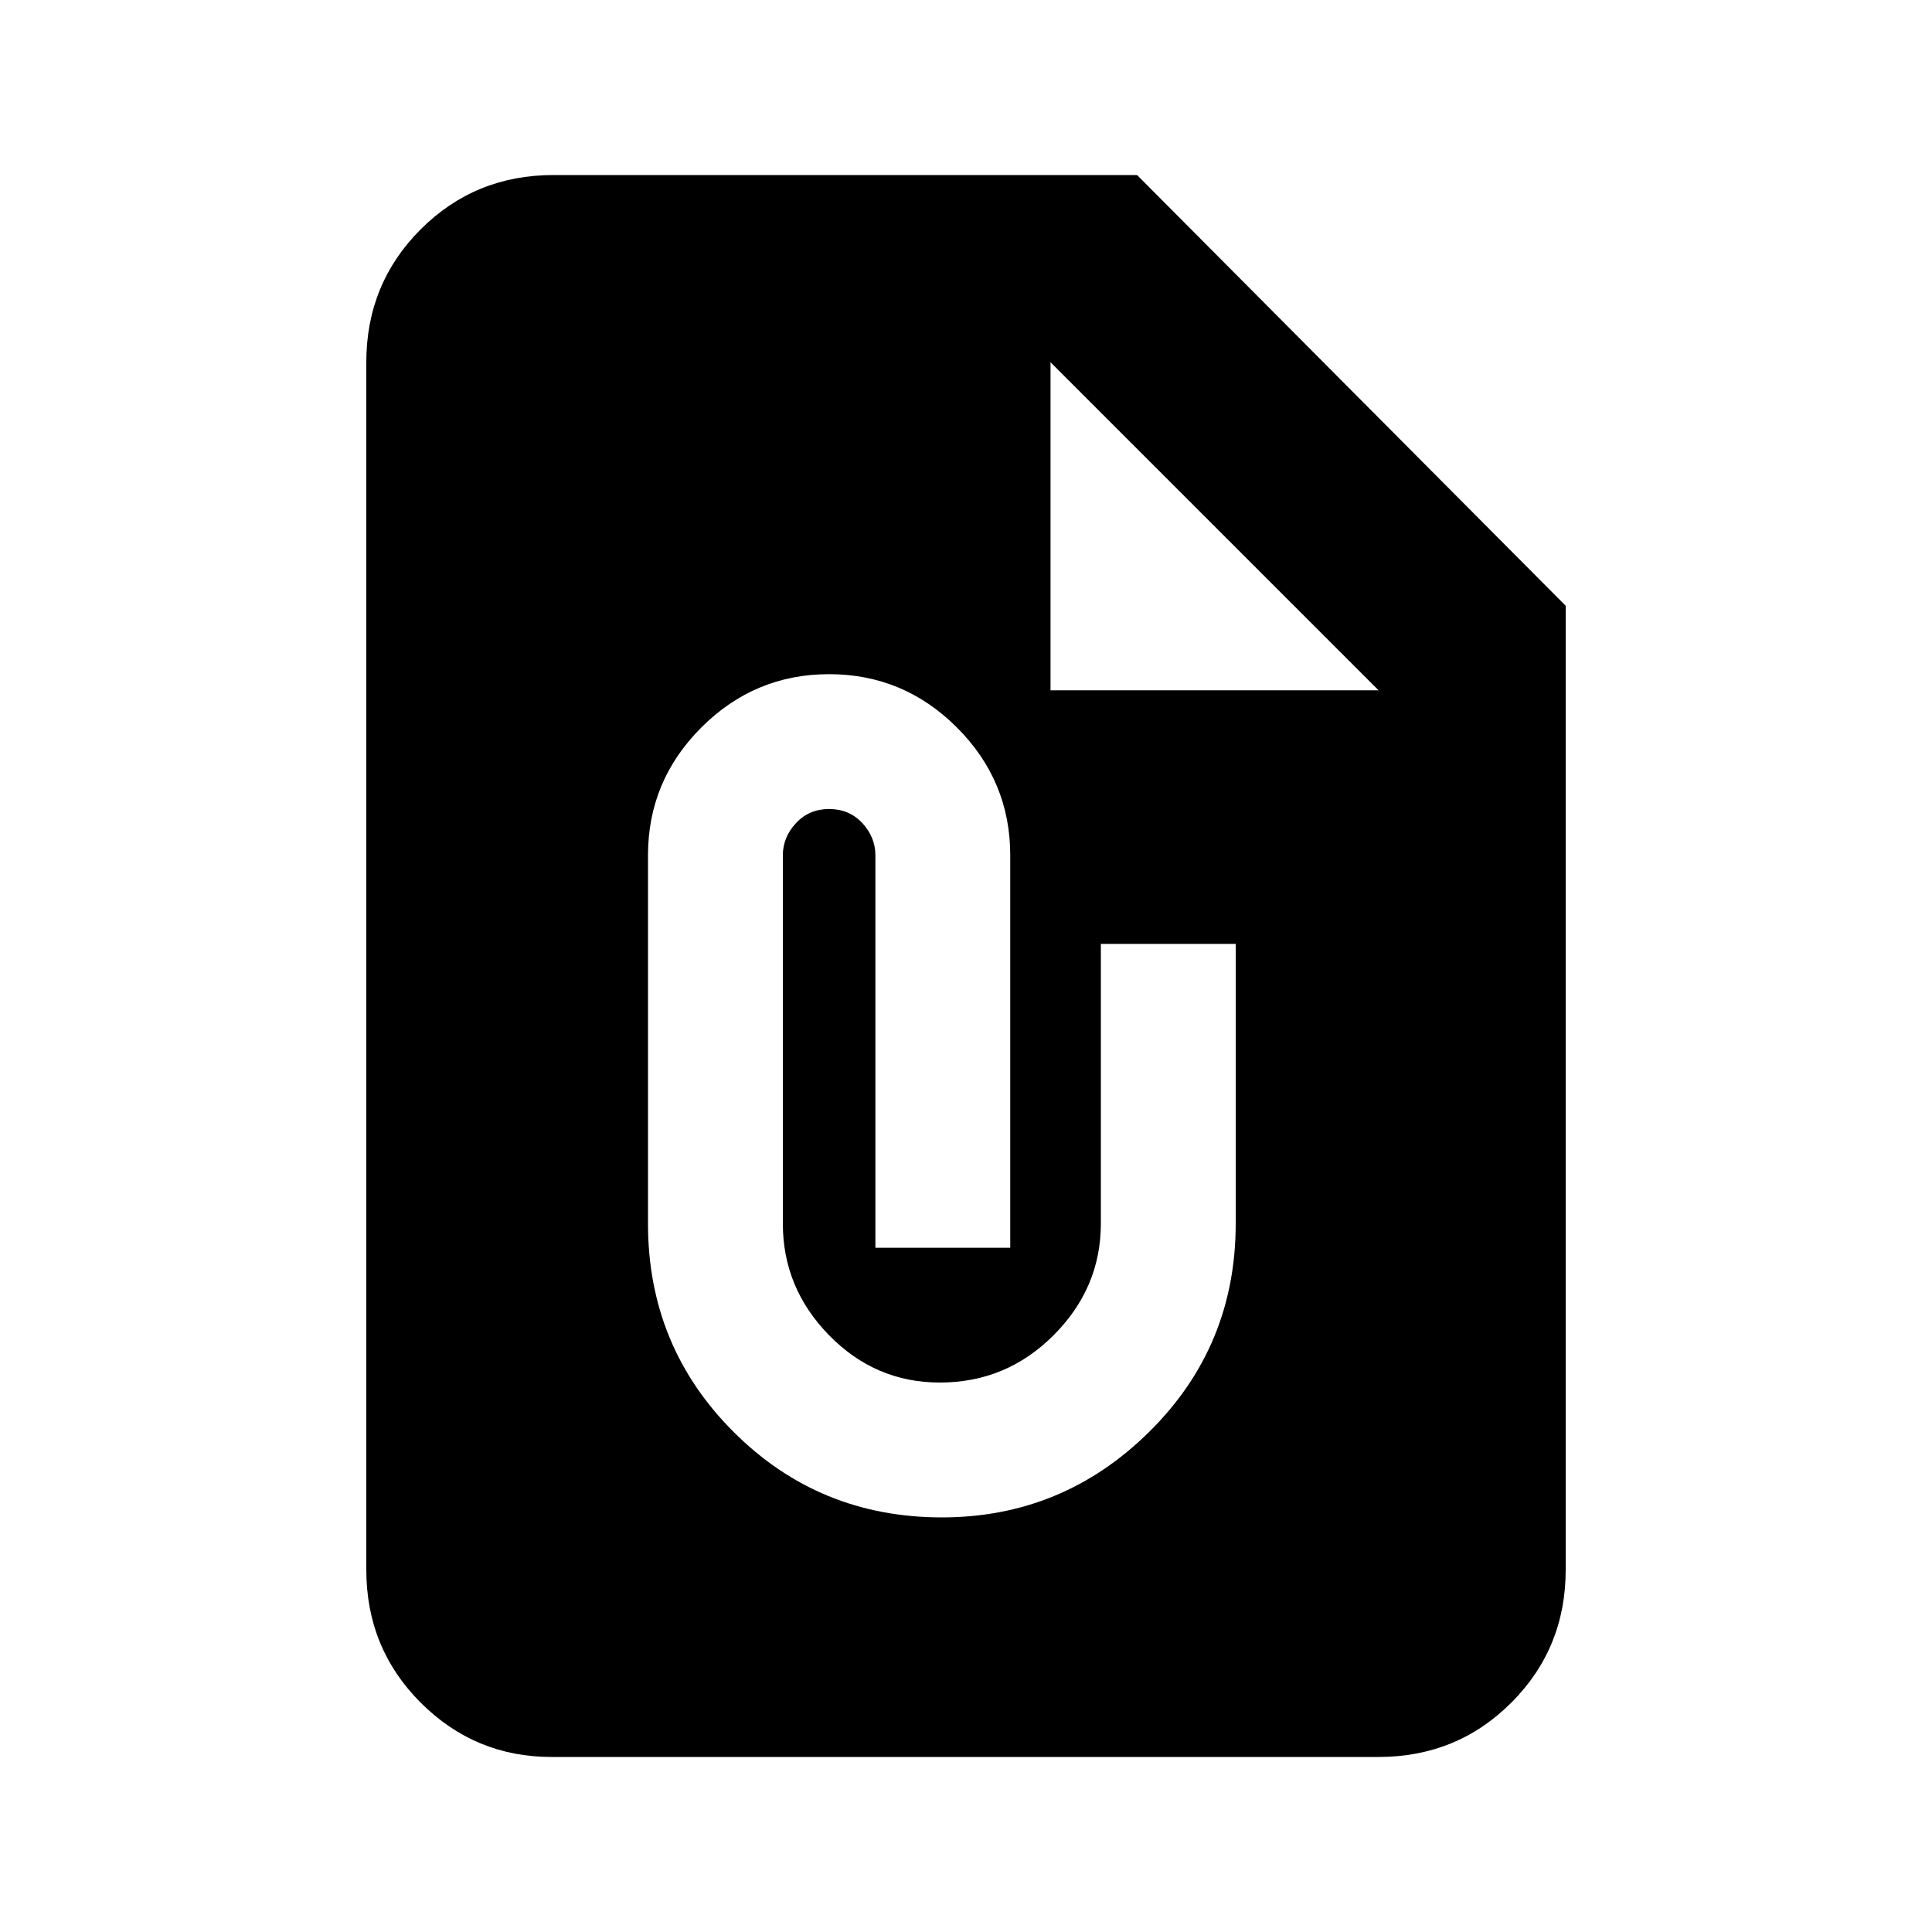 <svg xmlns="http://www.w3.org/2000/svg" height="20" width="20"><path d="M5.708 18.188q-.791 0-1.354-.563-.562-.563-.562-1.375V3.75q0-.812.562-1.375.563-.563 1.375-.563h6.042l4.437 4.459v9.979q0 .812-.562 1.375-.563.563-1.375.563Zm4.042-2.48q1.25 0 2.146-.885.896-.885.896-2.156V9.771h-1.396v2.896q0 .666-.49 1.156-.489.489-1.177.489-.667 0-1.146-.489-.479-.49-.479-1.156V8.854q0-.187.136-.333.135-.146.343-.146.209 0 .344.146.135.146.135.333v4.063h1.396V8.854q0-.771-.552-1.323-.552-.552-1.323-.552-.771 0-1.323.552-.552.552-.552 1.323v3.813q0 1.271.886 2.156.885.885 2.156.885Zm1.125-8.562h3.396L10.875 3.75Z"/></svg>